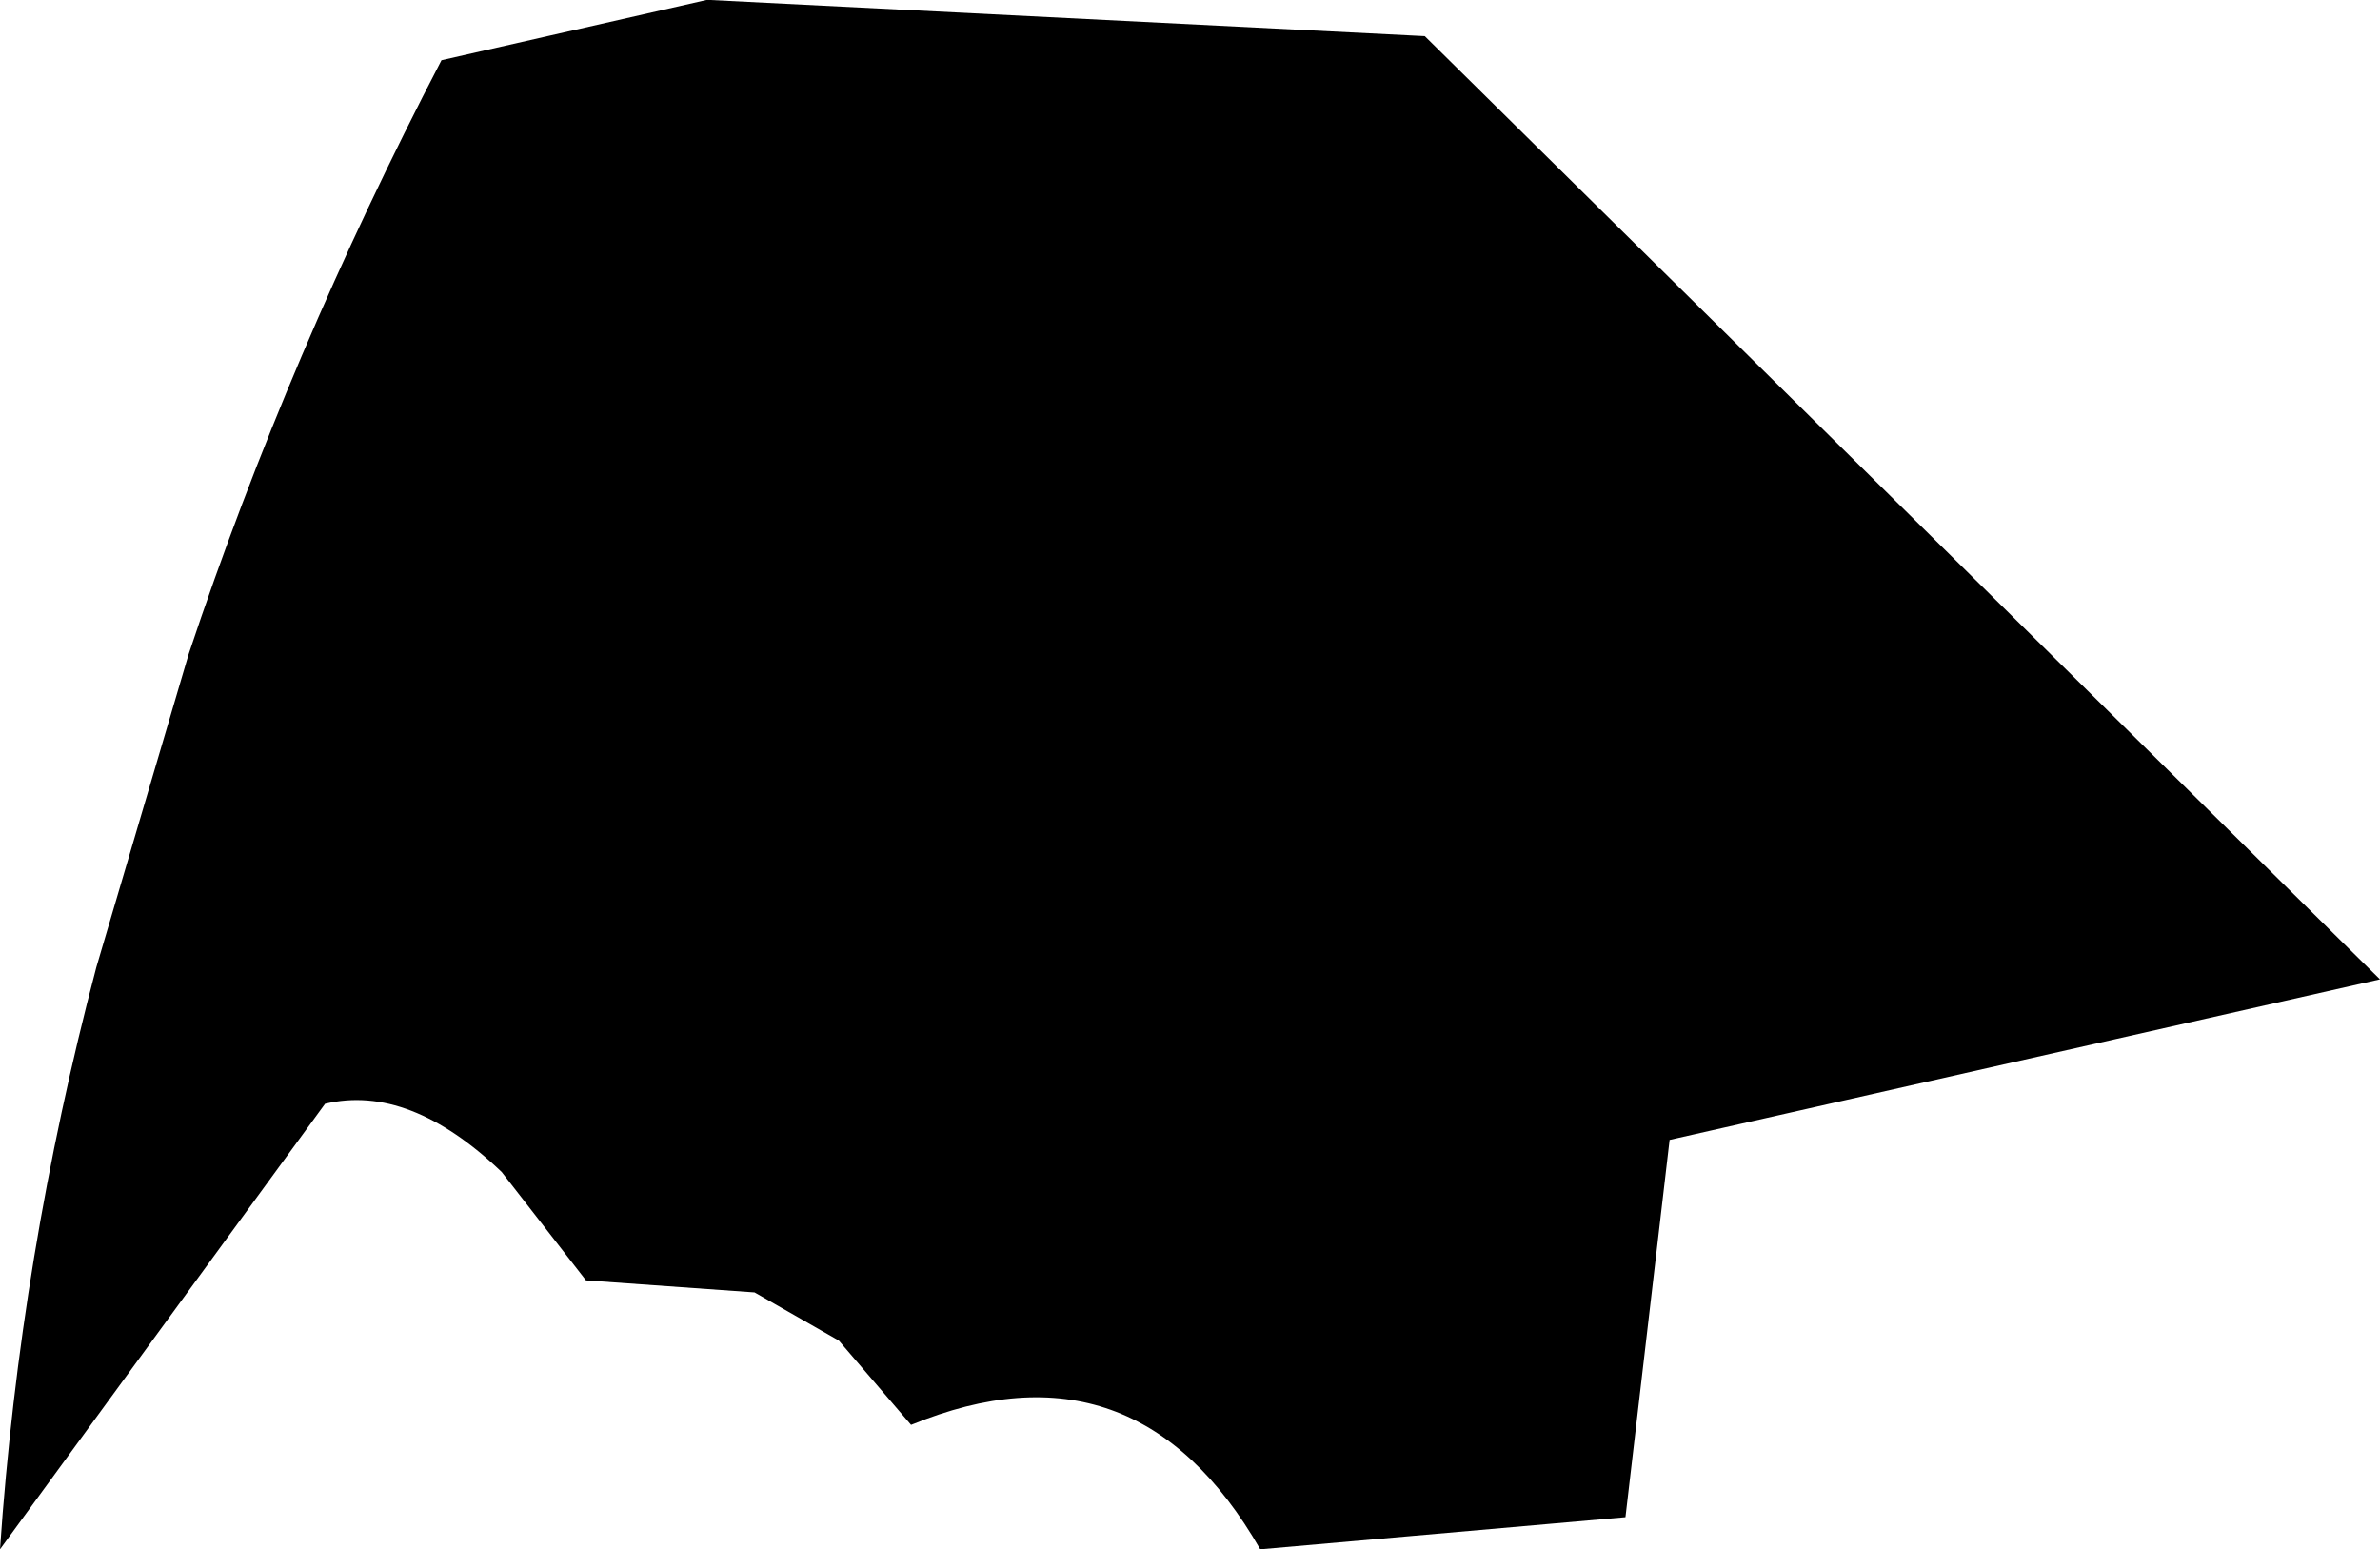 <?xml version="1.0" encoding="UTF-8" standalone="no"?>
<svg xmlns:xlink="http://www.w3.org/1999/xlink" height="19.3px" width="29.65px" xmlns="http://www.w3.org/2000/svg">
  <g transform="matrix(1.0, 0.0, 0.0, 1.0, -240.15, -273.3)">
    <path d="M248.95 273.3 L249.0 273.3 257.9 273.75 269.8 285.5 260.95 287.5 260.4 292.2 255.85 292.6 Q254.3 289.9 251.5 291.05 L250.6 290.0 249.55 289.4 247.45 289.25 246.4 287.9 Q245.25 286.8 244.2 287.05 L240.15 292.6 Q240.4 288.95 241.35 285.35 L242.5 281.45 Q243.75 277.7 245.65 274.05 L248.95 273.3" fill="#000000" fill-rule="evenodd" stroke="none"/>
  </g>
</svg>
